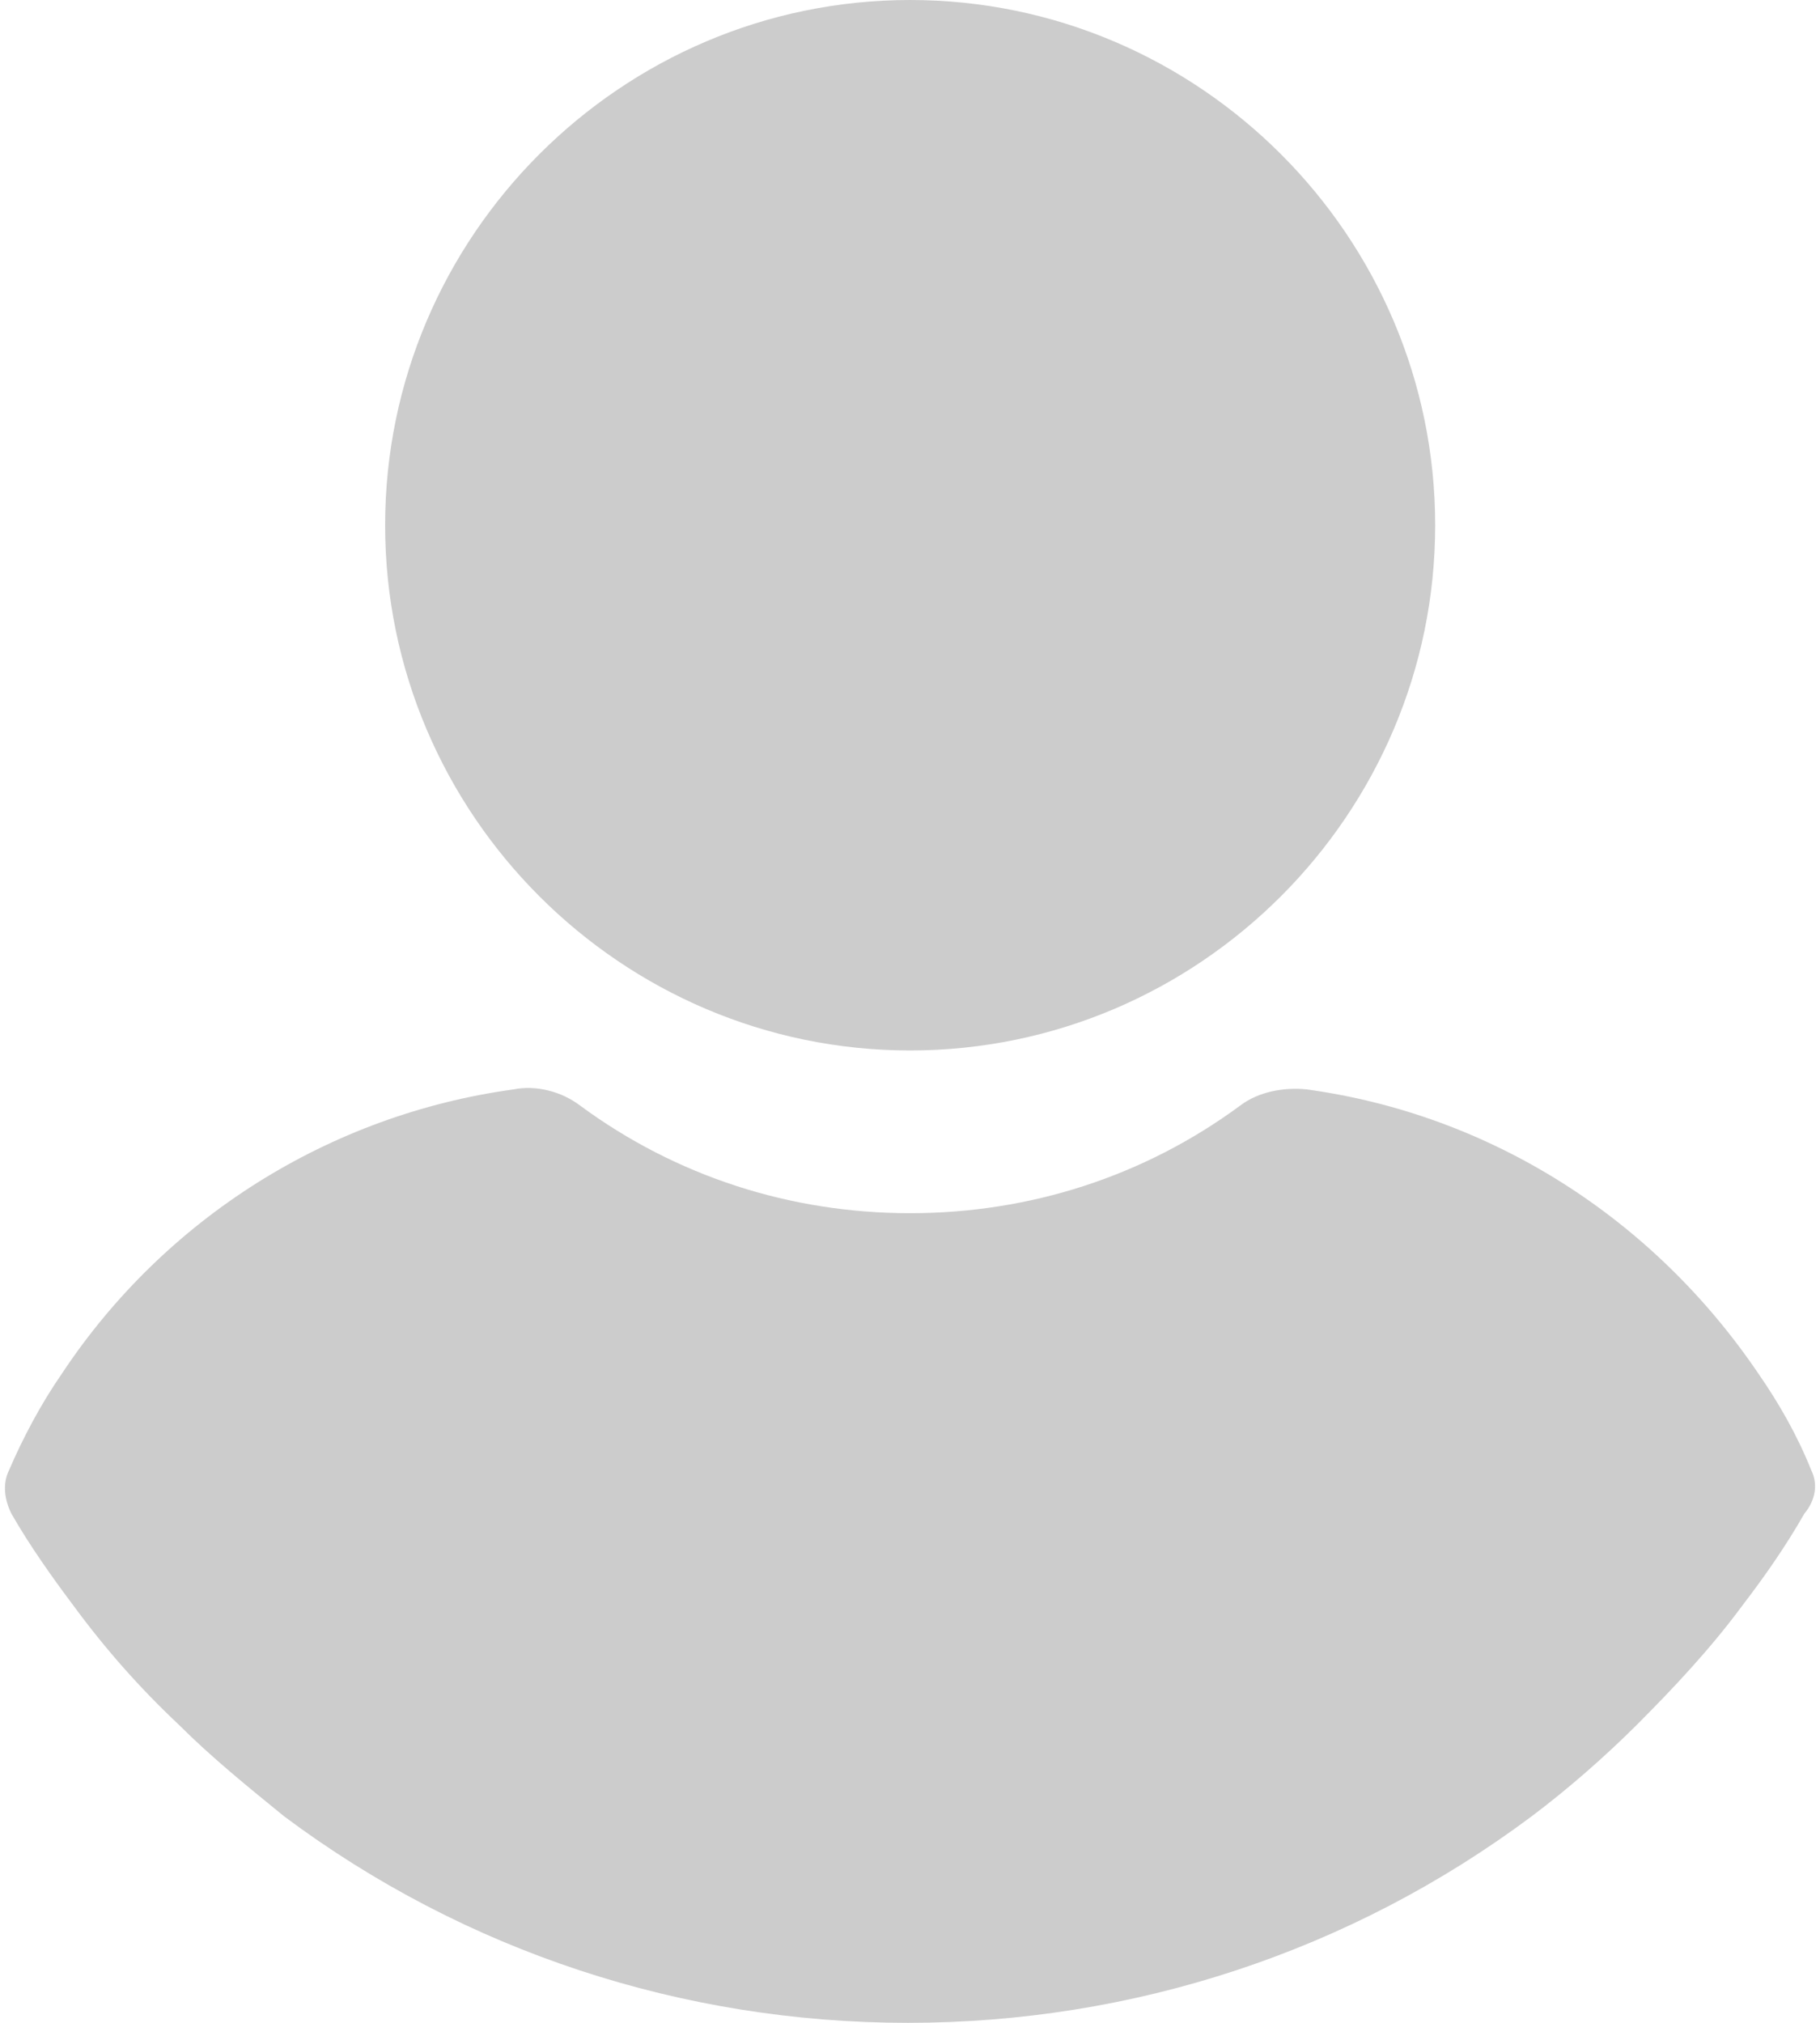 <svg width="18" height="20" viewBox="0 0 18 20" fill="none" xmlns="http://www.w3.org/2000/svg">
<path d="M9.001 10.386C11.859 10.386 14.194 8.05 14.194 5.193C14.194 2.336 11.859 0 9.001 0C6.144 0 3.809 2.336 3.809 5.193C3.809 8.05 6.144 10.386 9.001 10.386Z" fill="#CCCCCC"/>
<path d="M17.913 14.535C17.777 14.195 17.596 13.877 17.392 13.583C16.348 12.041 14.738 11.02 12.924 10.771C12.698 10.748 12.448 10.793 12.267 10.93C11.314 11.633 10.181 11.995 9.001 11.995C7.822 11.995 6.689 11.633 5.736 10.93C5.555 10.793 5.305 10.726 5.079 10.771C3.264 11.02 1.632 12.041 0.611 13.583C0.407 13.877 0.226 14.218 0.09 14.535C0.022 14.671 0.045 14.83 0.113 14.966C0.294 15.283 0.521 15.601 0.725 15.873C1.042 16.304 1.382 16.689 1.768 17.052C2.085 17.369 2.448 17.664 2.811 17.959C4.602 19.297 6.757 20 8.979 20C11.201 20 13.355 19.297 15.147 17.959C15.509 17.687 15.872 17.369 16.19 17.052C16.552 16.689 16.915 16.304 17.233 15.873C17.459 15.578 17.664 15.283 17.845 14.966C17.958 14.83 17.981 14.671 17.913 14.535Z" fill="#CCCCCC"/>
</svg>
